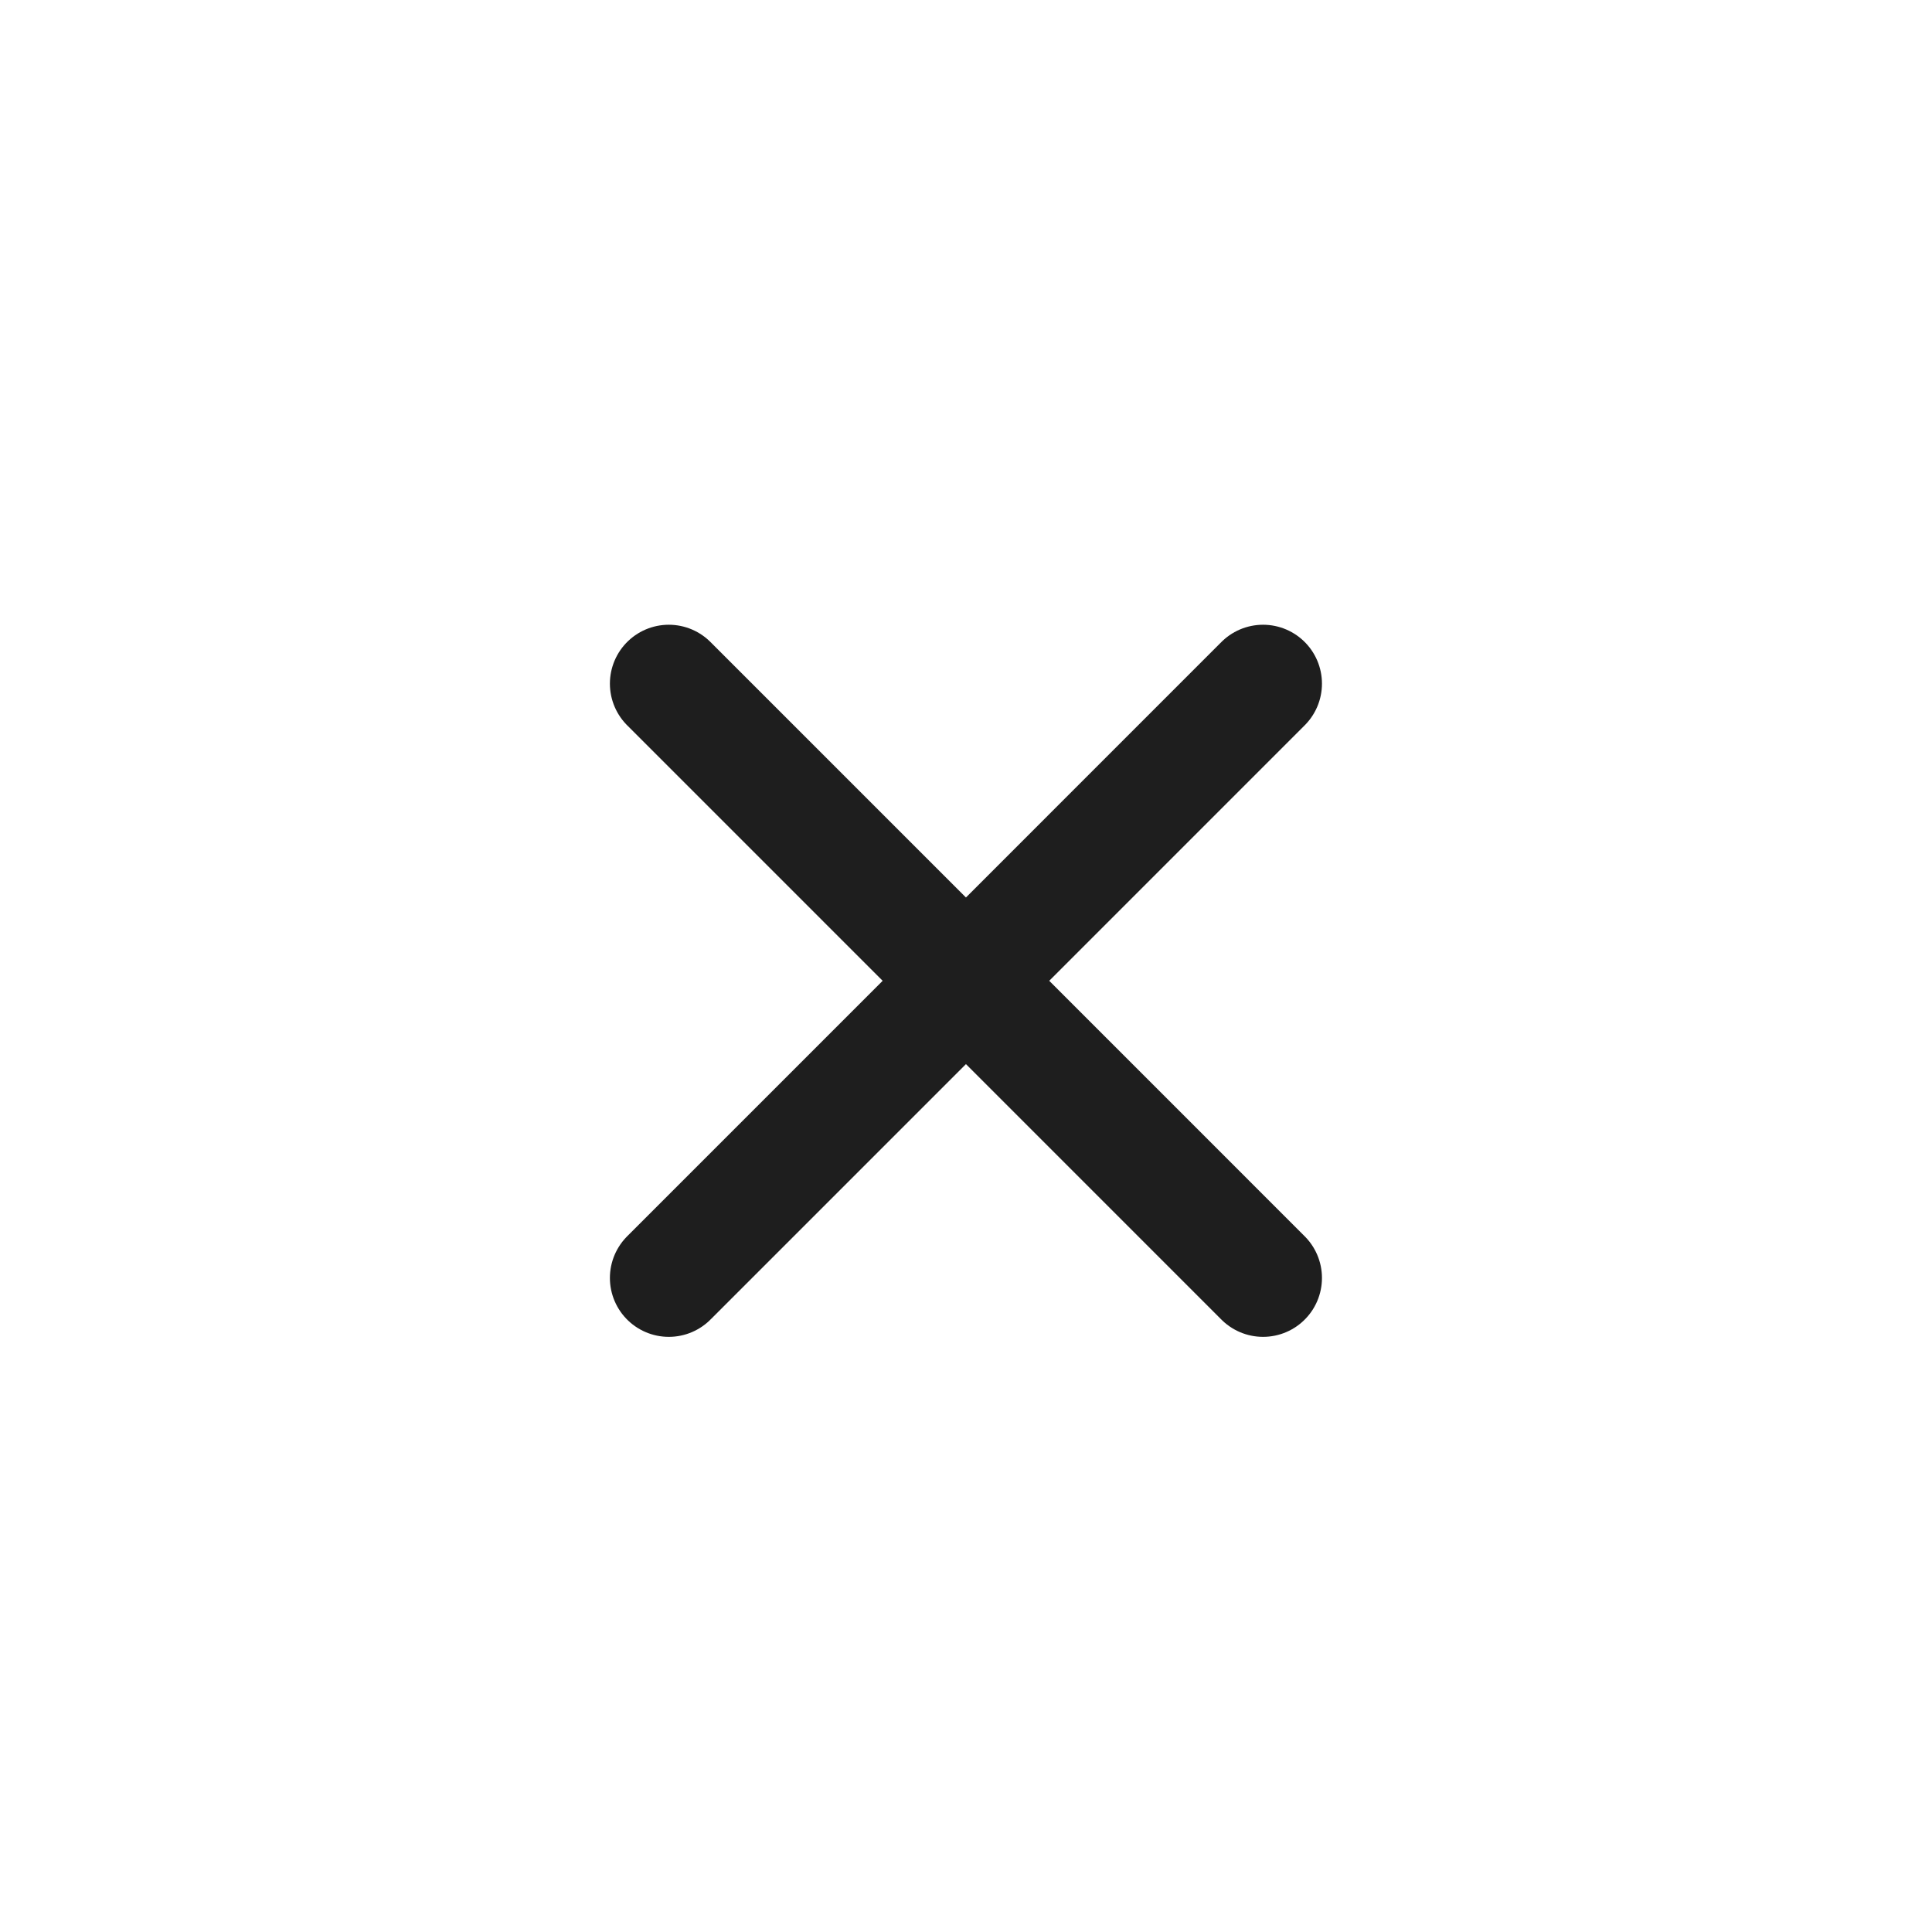 <svg width="41" height="41" viewBox="0 0 41 41" fill="none" xmlns="http://www.w3.org/2000/svg">
<path d="M26.804 14.508L20.499 20.814M20.499 20.814L14.193 27.12M20.499 20.814L26.804 27.12M20.499 20.814L14.193 14.508" stroke="#1E1E1E" stroke-width="2.5" stroke-linecap="round" stroke-linejoin="round"/>
</svg>
